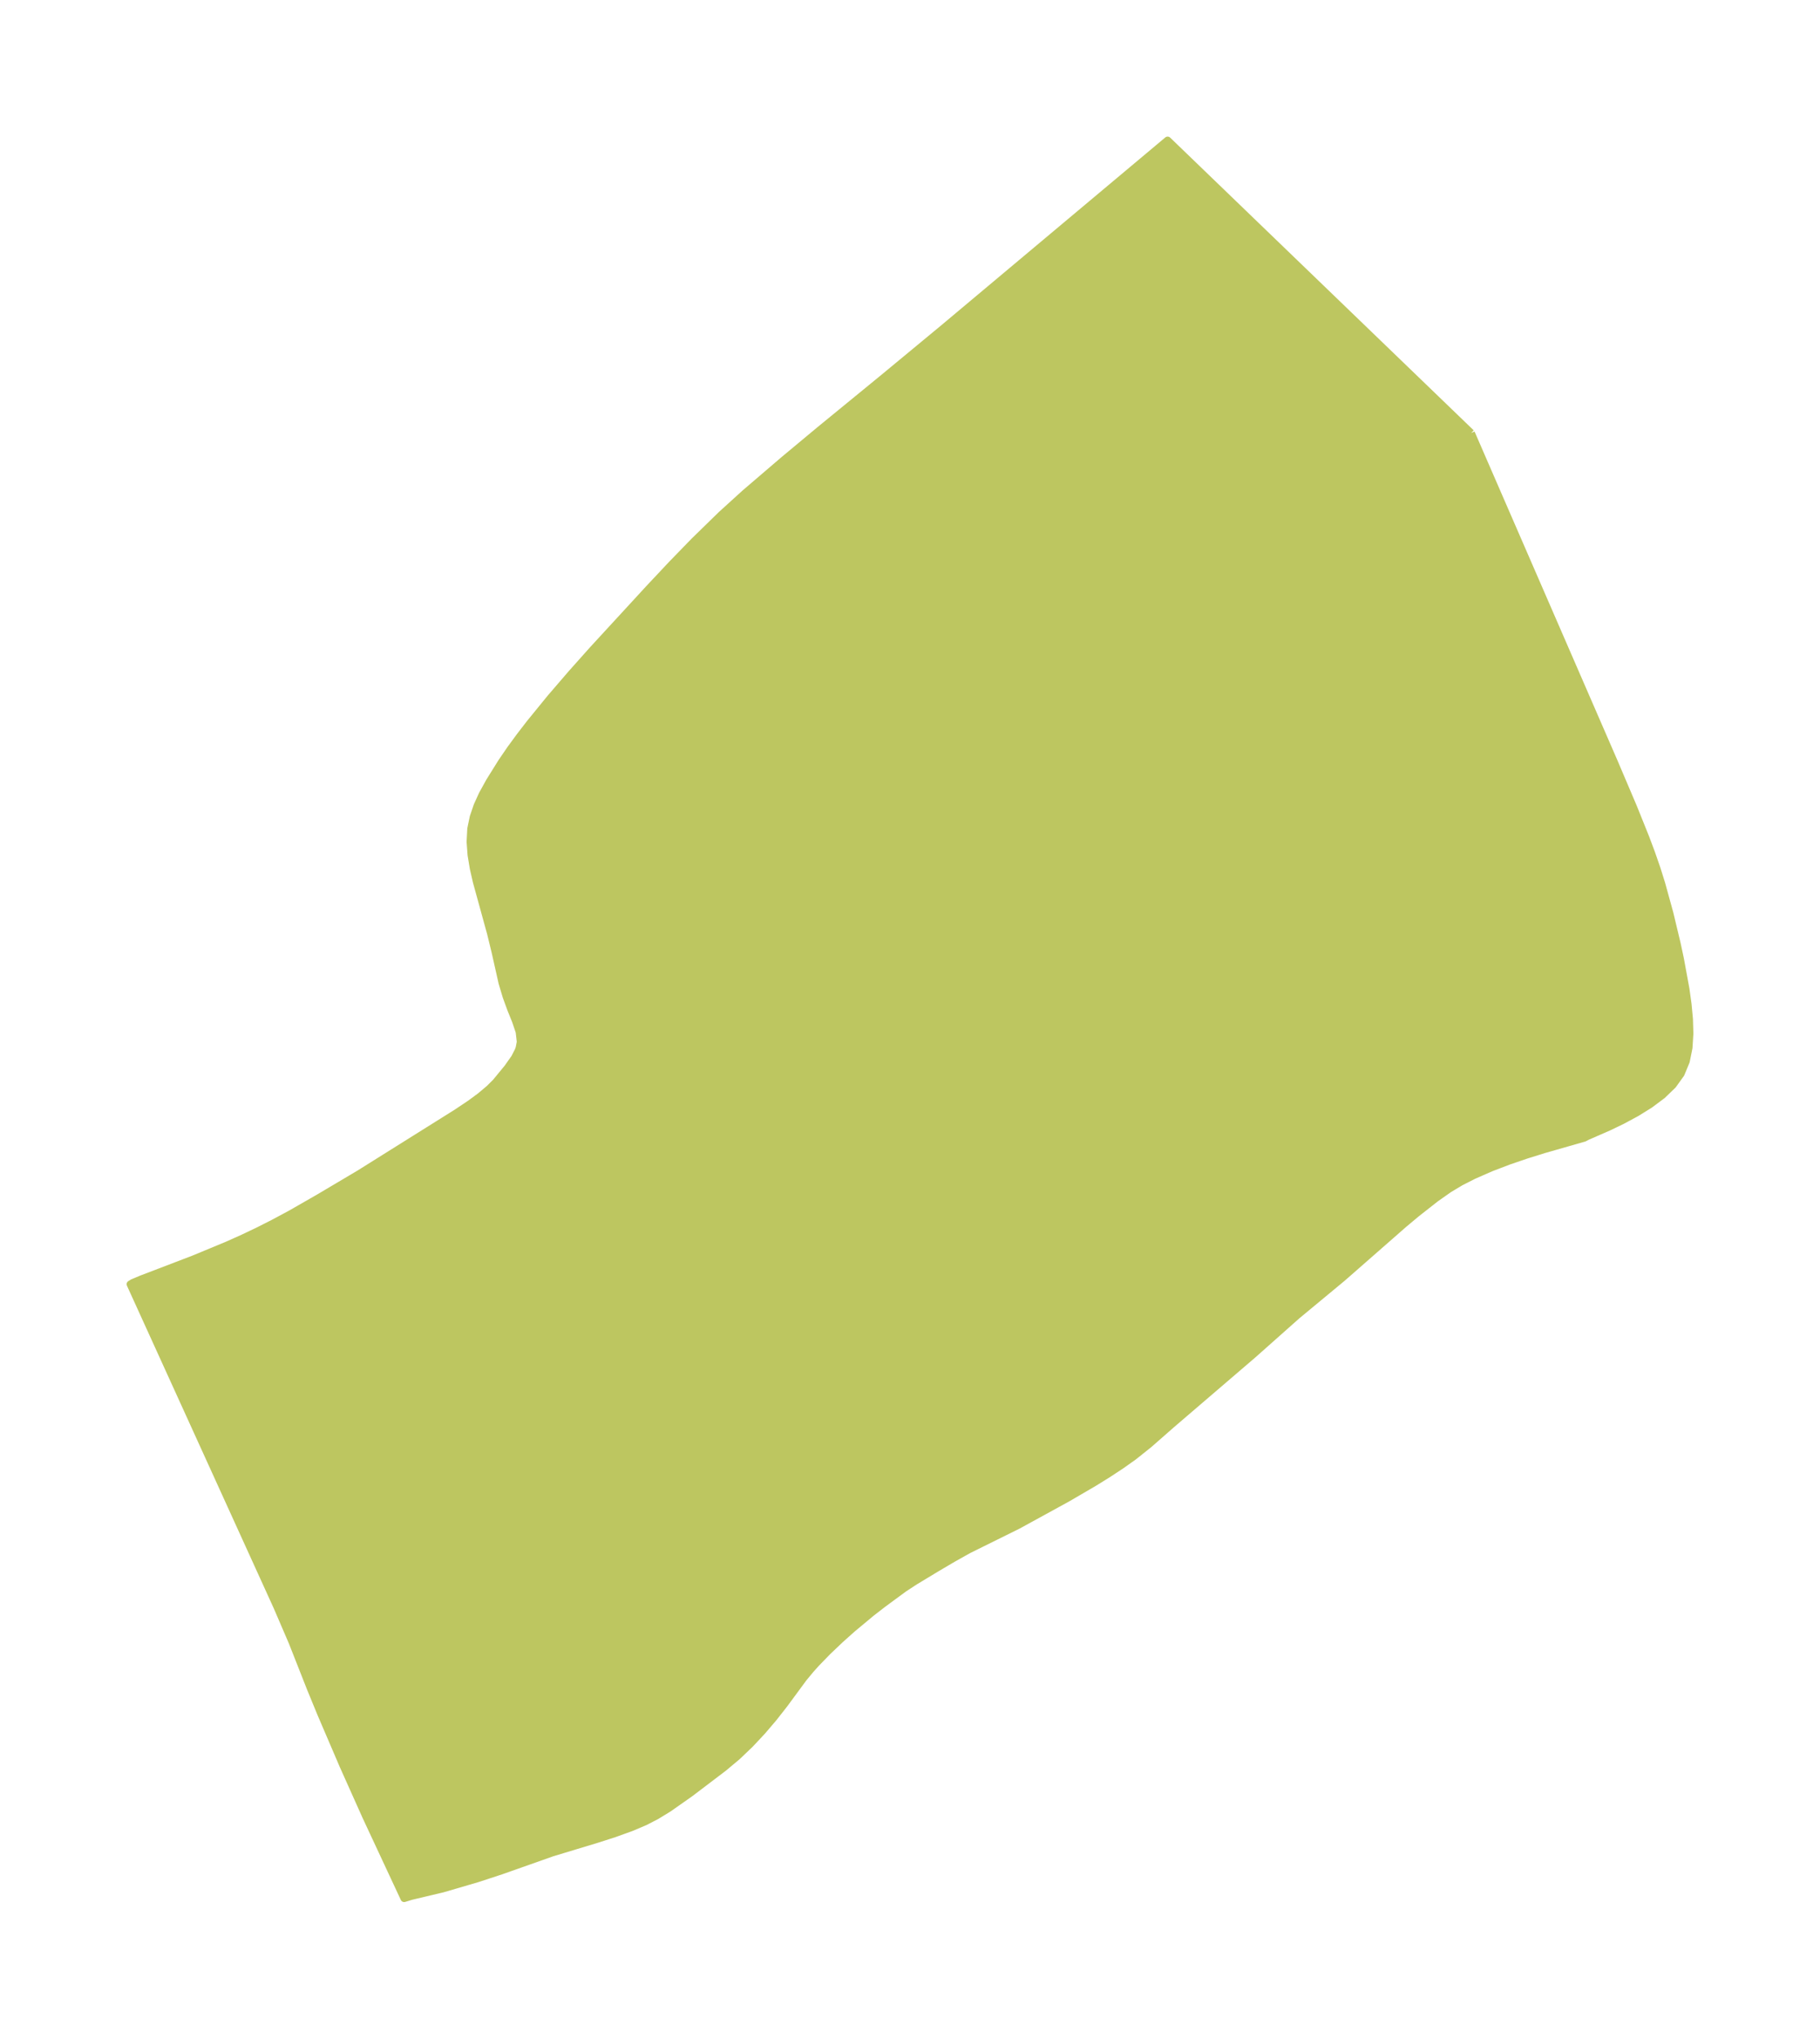 <?xml version="1.0" encoding="UTF-8"?>
<!DOCTYPE svg  PUBLIC '-//W3C//DTD SVG 1.1//EN'  'http://www.w3.org/Graphics/SVG/1.1/DTD/svg11.dtd'>
<svg width="250.58pt" height="280.51pt" version="1.1" viewBox="0 0 250.58 280.51" xmlns="http://www.w3.org/2000/svg" xmlns:xlink="http://www.w3.org/1999/xlink">
 <defs>
  <style type="text/css">*{stroke-linejoin: round; stroke-linecap: butt}</style>
 </defs>
 <g id="figure_1">
  <g id="patch_1">
   <path d="m0 280.51h250.58v-280.51h-250.58v280.51z" fill="none"/>
  </g>
  <g id="axes_1">
   <g id="PatchCollection_1">
    <defs>
     <path id="m8aeb58fc5d" d="m202.56-220.94 19.676 45.253 2.663 6.256 1.69 4.198 0.794 2.118 0.742 2.138 0.637 2.029 1.134 4.109 0.995 4.155 0.448 2.087 0.767 4.173 0.289 2.073 0.193 2.05 0.06 2.011-0.124 1.95-0.376 1.857-0.713 1.723-1.108 1.543-1.446 1.395-1.698 1.271-1.865 1.159-1.937 1.044-1.892 0.913-2.924 1.275-0.441 0.23-5.55 1.59-2.385 0.742-2.452 0.836-2.436 0.931-2.397 1.049-1.795 0.911-1.607 0.96-1.841 1.297-2.634 2.066-1.74 1.454-8.485 7.43-6.233 5.163-6.063 5.383-11.192 9.592-3.126 2.741-2.094 1.67-1.723 1.222-1.852 1.217-1.897 1.175-3.63 2.117-6.831 3.743-6.817 3.373-2.171 1.217-2.151 1.266-3.066 1.851-1.506 0.984-2.869 2.111-1.603 1.239-2.645 2.201-1.629 1.456-1.771 1.684-1.54 1.585-0.778 0.866-0.987 1.191-2.638 3.581-1.474 1.881-1.57 1.841-1.665 1.777-1.764 1.685-1.892 1.582-4.608 3.497-2.973 2.086-1.659 1.012-1.561 0.809-1.864 0.793-2.367 0.855-2.451 0.786-6.106 1.846-7.068 2.494-3.275 1.073-4.74 1.386-4.337 1.029-0.975 0.3-5.266-11.284-3.119-6.961-3.08-7.18-1.445-3.515-2.49-6.317-2.098-4.871-20.21-44.386 0.346-0.212 1.18-0.496 7.22-2.761 4.639-1.922 2.142-0.96 2.086-0.992 2.073-1.048 2.39-1.28 3.84-2.2 5.616-3.327 13.378-8.376 1.835-1.224 1.442-1.059 1.244-1.046 0.894-0.89 1.625-1.976 0.978-1.386 0.508-0.994 0.129-0.364 0.156-0.83-0.157-1.385-0.503-1.486-0.657-1.625-0.633-1.736-0.56-1.866-0.973-4.321-0.611-2.506-1.951-7.088-0.426-1.856-0.306-1.843-0.135-1.821 0.096-1.789 0.334-1.609 0.539-1.576 0.703-1.547 0.976-1.768 1.69-2.71 1.221-1.782 1.299-1.771 1.359-1.761 2.845-3.489 2.902-3.371 2.883-3.23 7.802-8.478 3.113-3.312 3.069-3.159 3.747-3.654 3.264-2.963 5.373-4.601 4.949-4.118 8.692-7.111 8.23-6.806 30.933-25.92 41.795 40.279" stroke="#bdc660"/>
    </defs>
    <g clip-path="url(#p3c9d2d1b82)">
     <use y="280.512" fill="#bdc660" stroke="#bdc660" xlink:href="#m8aeb58fc5d"/>
    </g>
   </g>
  </g>
 </g>
 <defs>
  <clipPath id="p3c9d2d1b82">
   <rect x="7.2" y="7.2" width="236.18" height="266.11"/>
  </clipPath>
 </defs>
</svg>
